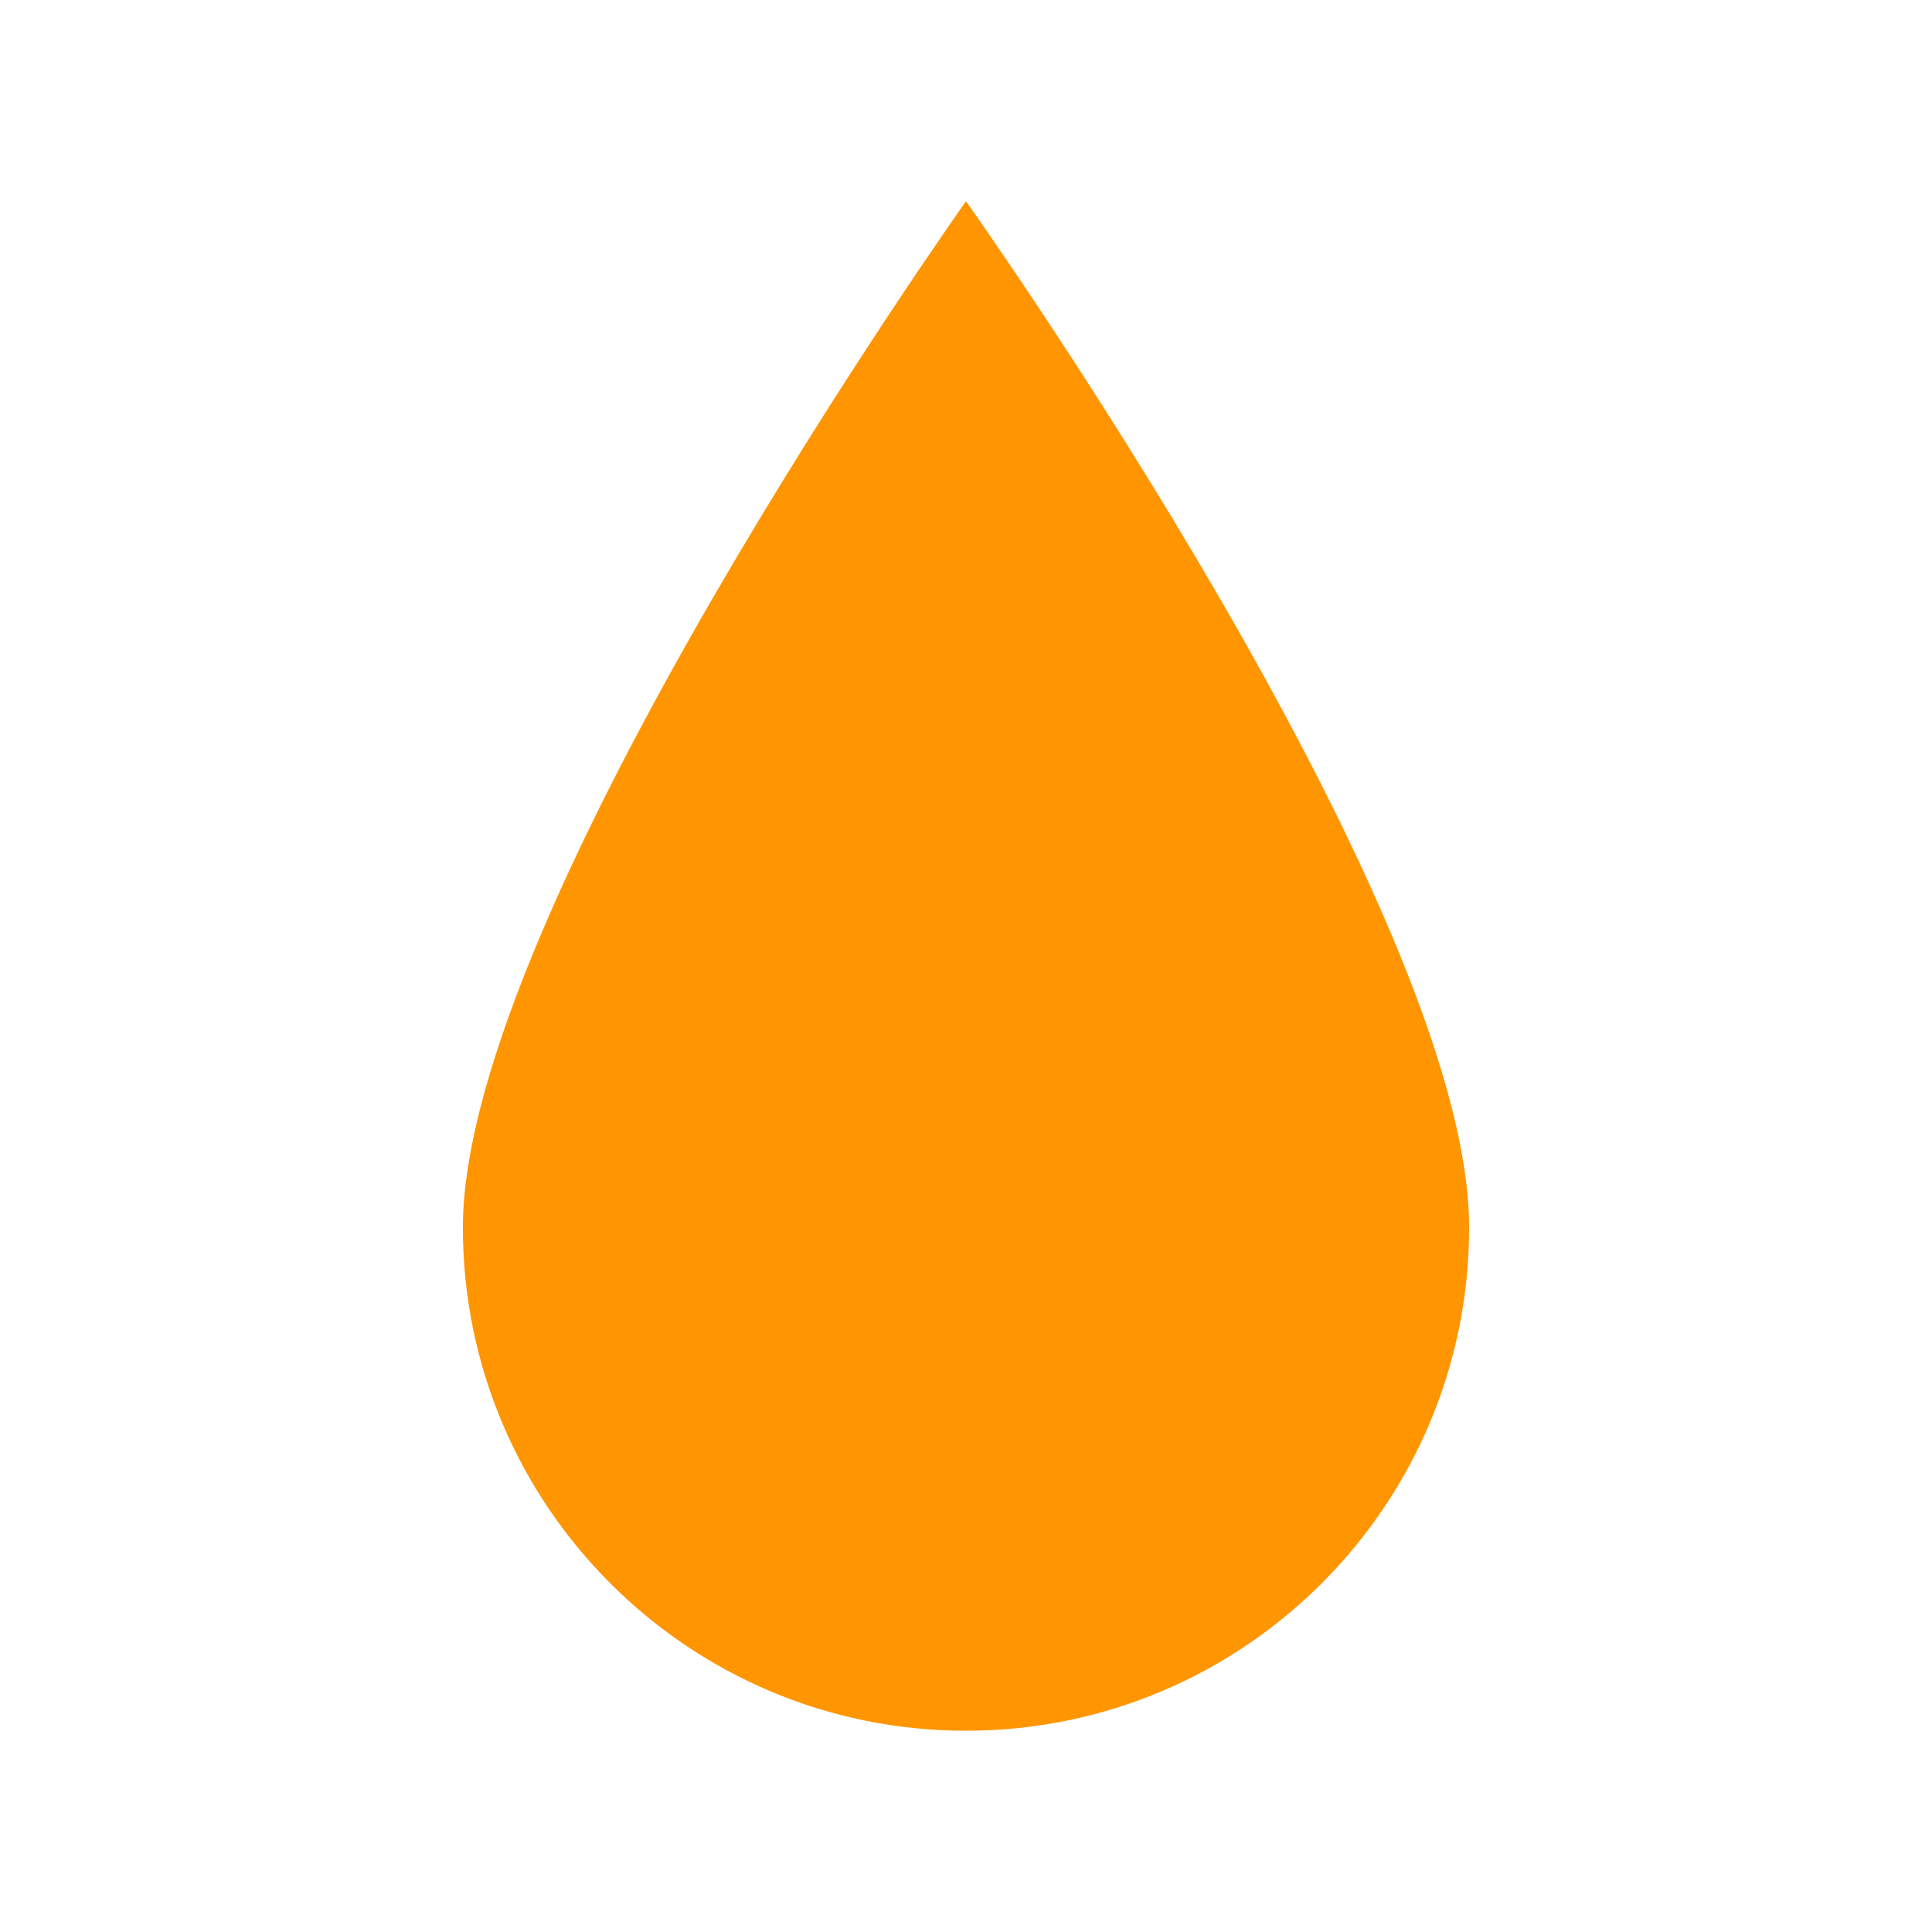 <svg width="96" height="96" xmlns="http://www.w3.org/2000/svg" xmlns:xlink="http://www.w3.org/1999/xlink" xml:space="preserve" overflow="hidden"><g><path d="M48 10C48 10 23 45.2 23 61 23 74.8 34.2 86 48 86 61.8 86 73 74.8 73 61 73 45.1 48 10 48 10Z" fill="rgb(255, 149, 0)"/></g></svg>